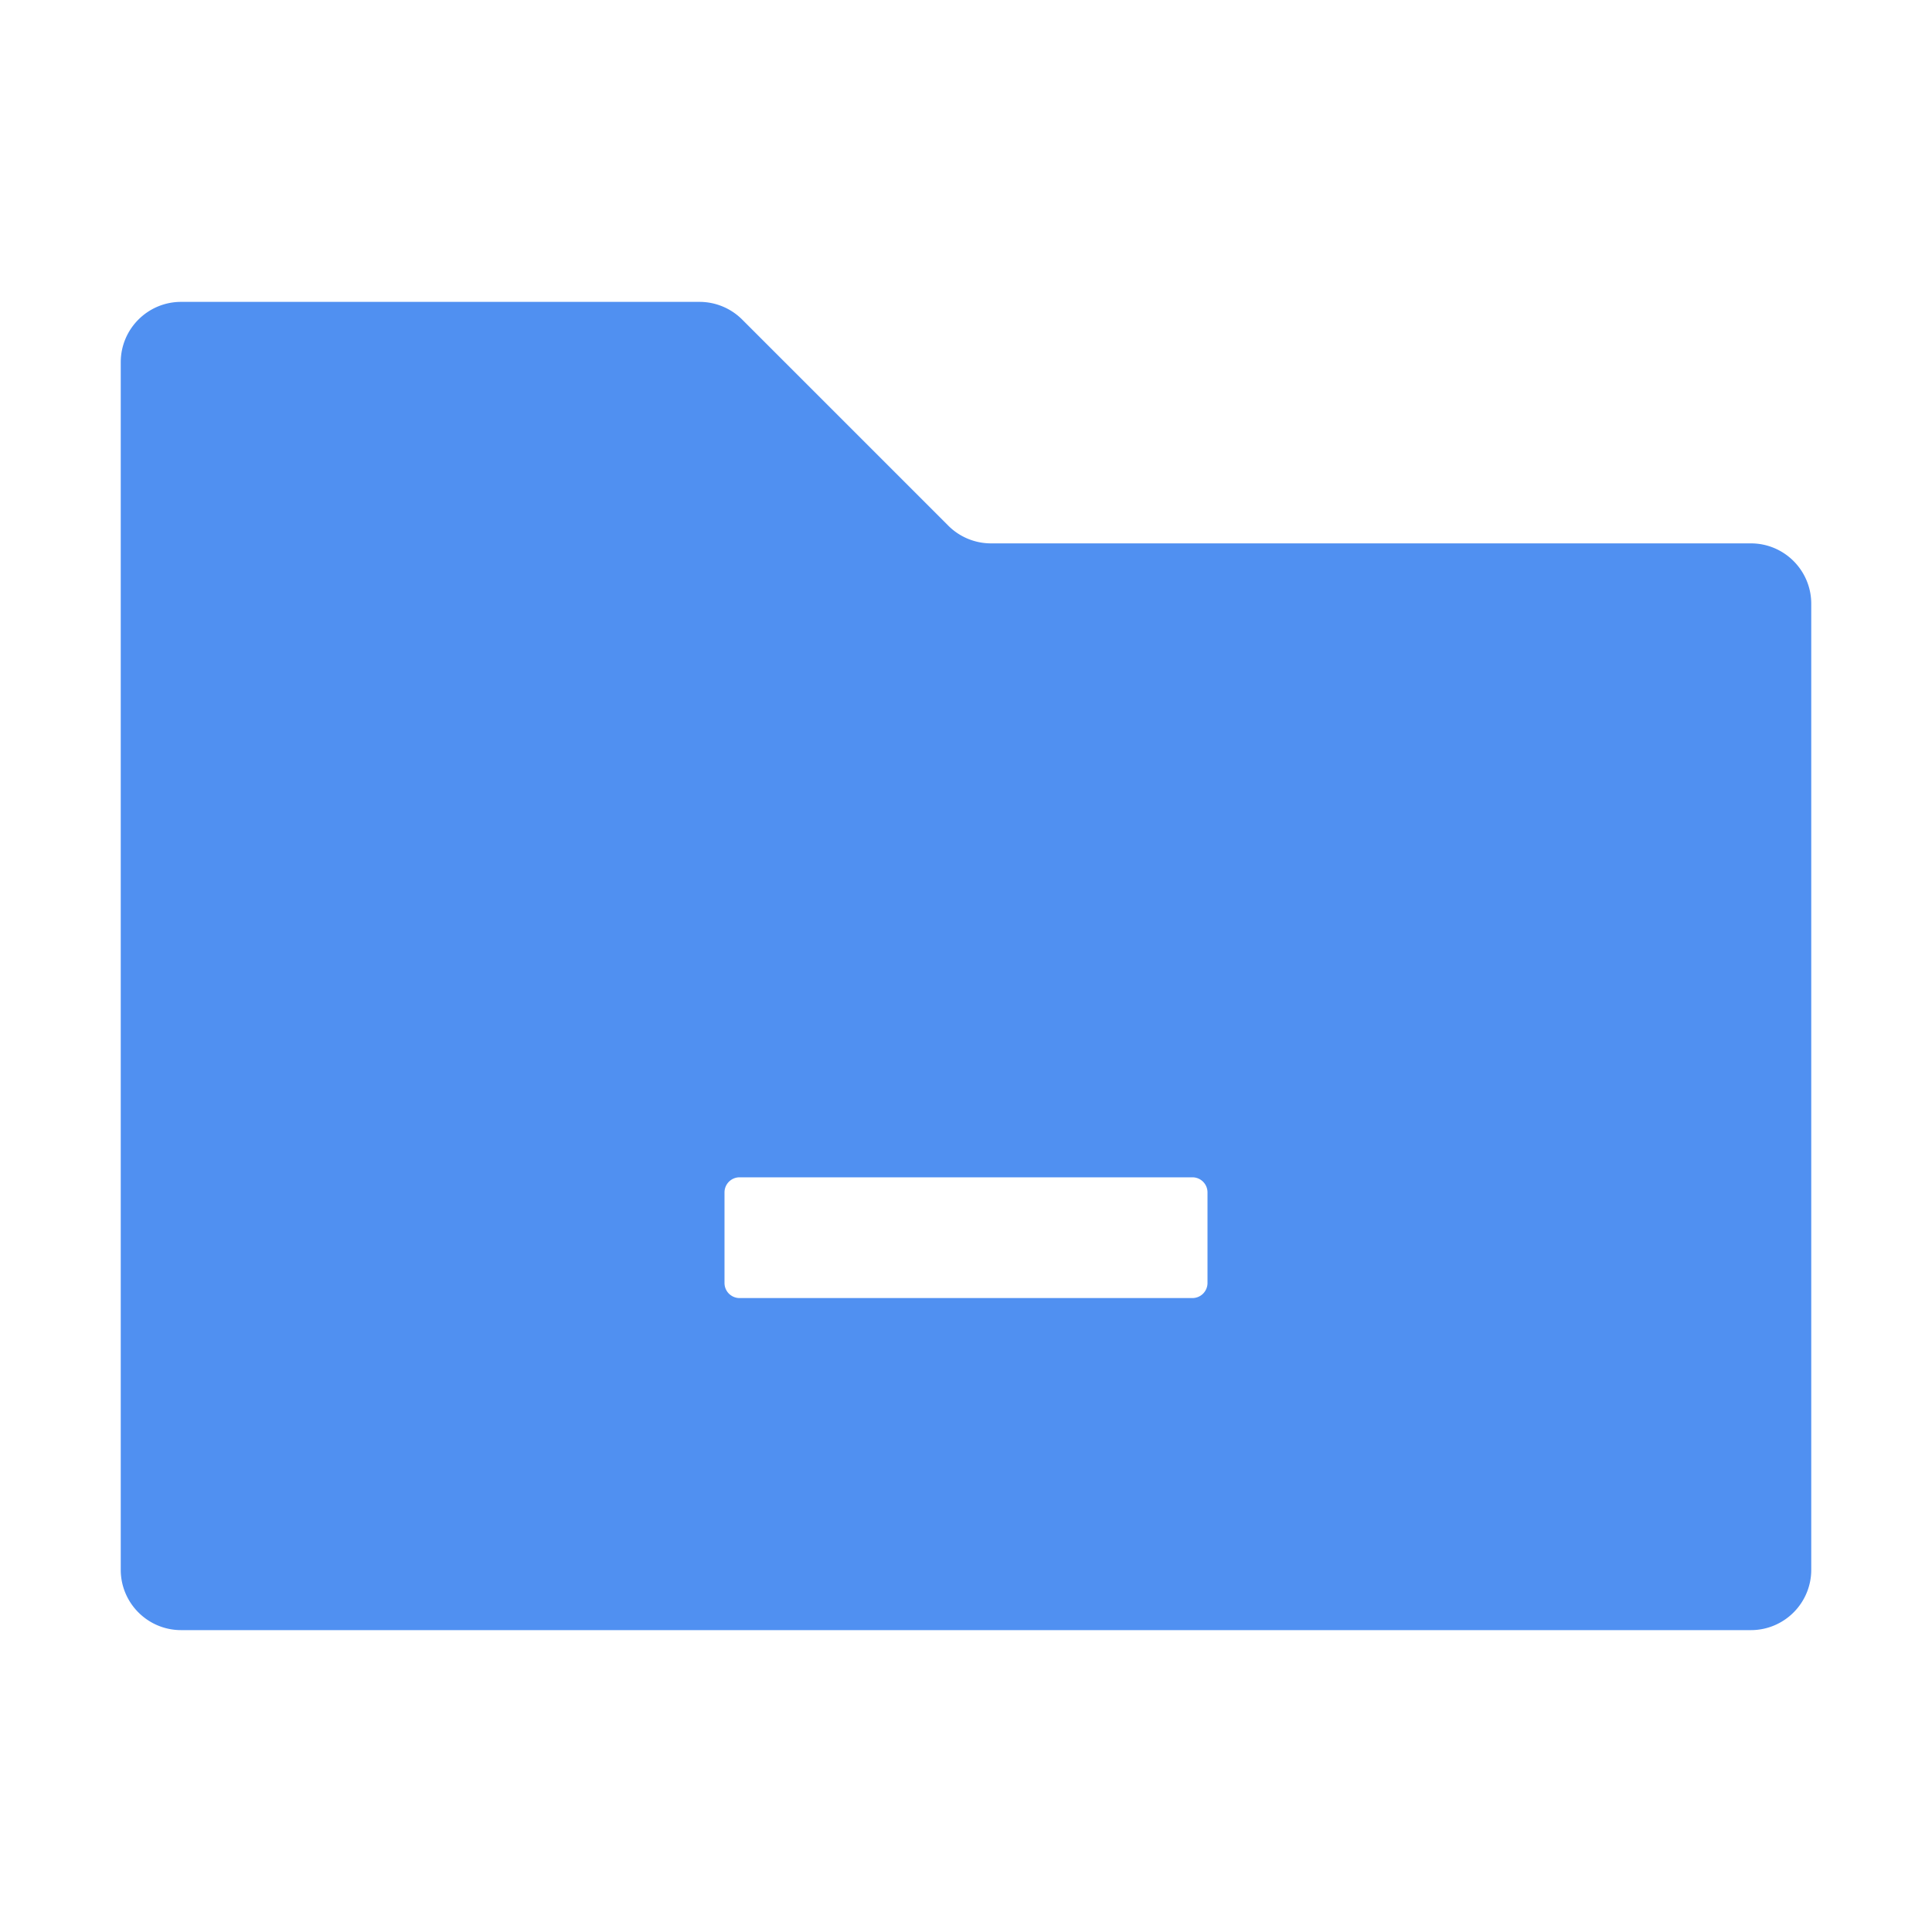 <?xml version="1.0" standalone="no"?><!DOCTYPE svg PUBLIC "-//W3C//DTD SVG 1.1//EN" "http://www.w3.org/Graphics/SVG/1.1/DTD/svg11.dtd"><svg t="1753669424488" class="icon" viewBox="0 0 1024 1024" version="1.1" xmlns="http://www.w3.org/2000/svg" p-id="19595" xmlns:xlink="http://www.w3.org/1999/xlink" width="200" height="200"><path d="M96 160h274.745a32 32 0 0 1 22.628 9.373l109.254 109.254A32 32 0 0 0 525.255 288H928c17.673 0 32 14.327 32 32v512c0 17.673-14.327 32-32 32H96c-17.673 0-32-14.327-32-32V192c0-17.673 14.327-32 32-32z m296 464a8 8 0 0 0-8 8v48a8 8 0 0 0 8 8h240a8 8 0 0 0 8-8v-48a8 8 0 0 0-8-8H392z" fill="#5090F1" p-id="19596"></path></svg>